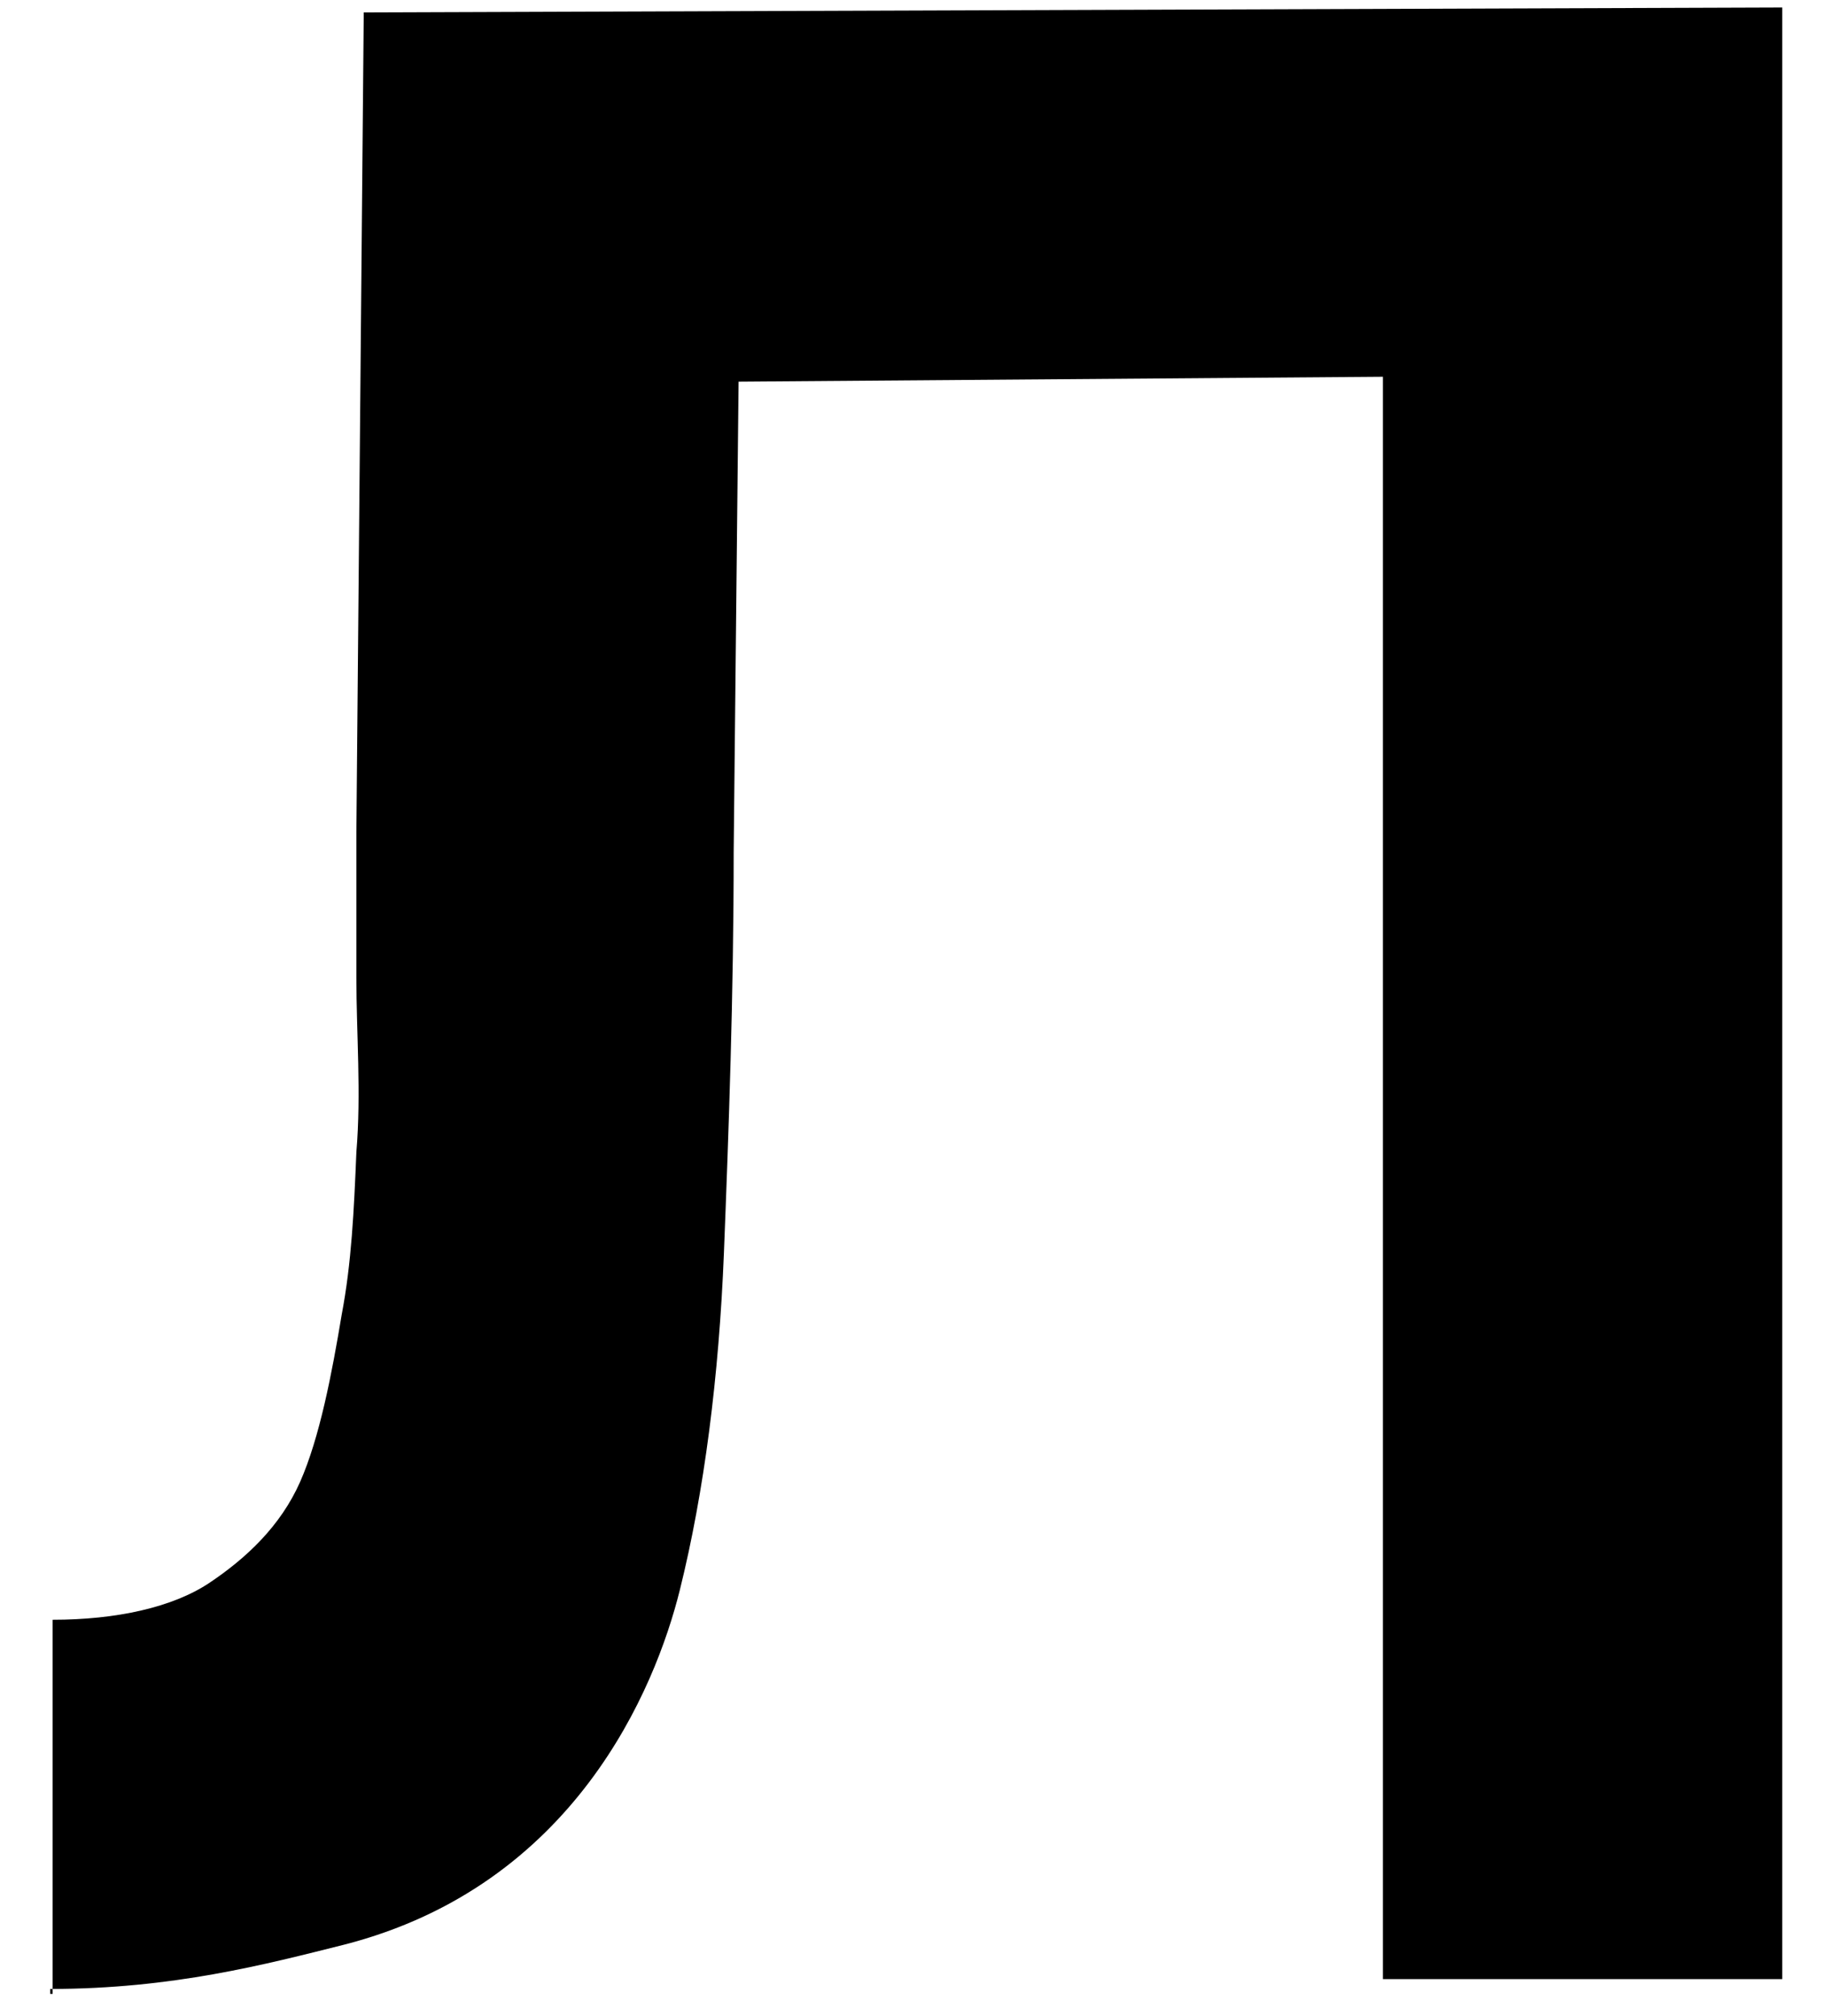 <svg width="29" height="32" viewBox="0 0 29 32" fill="none" xmlns="http://www.w3.org/2000/svg">
<path d="M0.836 31.653V25.714C1.847 25.714 2.742 25.518 3.326 25.128C3.91 24.737 4.454 24.229 4.766 23.526C5.077 22.822 5.271 21.806 5.427 20.869C5.583 20.048 5.621 19.227 5.66 18.289C5.738 17.352 5.66 16.414 5.66 15.515V13.21L5.777 0.197L28.305 0.119V31.419H21.963V5.981L11.73 6.059L11.652 13.522C11.652 15.789 11.574 17.938 11.497 19.892C11.419 21.845 11.185 23.682 10.796 25.245C10.407 26.808 9.123 29.934 5.466 30.872C4.221 31.184 2.742 31.575 0.797 31.575V31.653H0.836Z" fill="black"/>
</svg>
